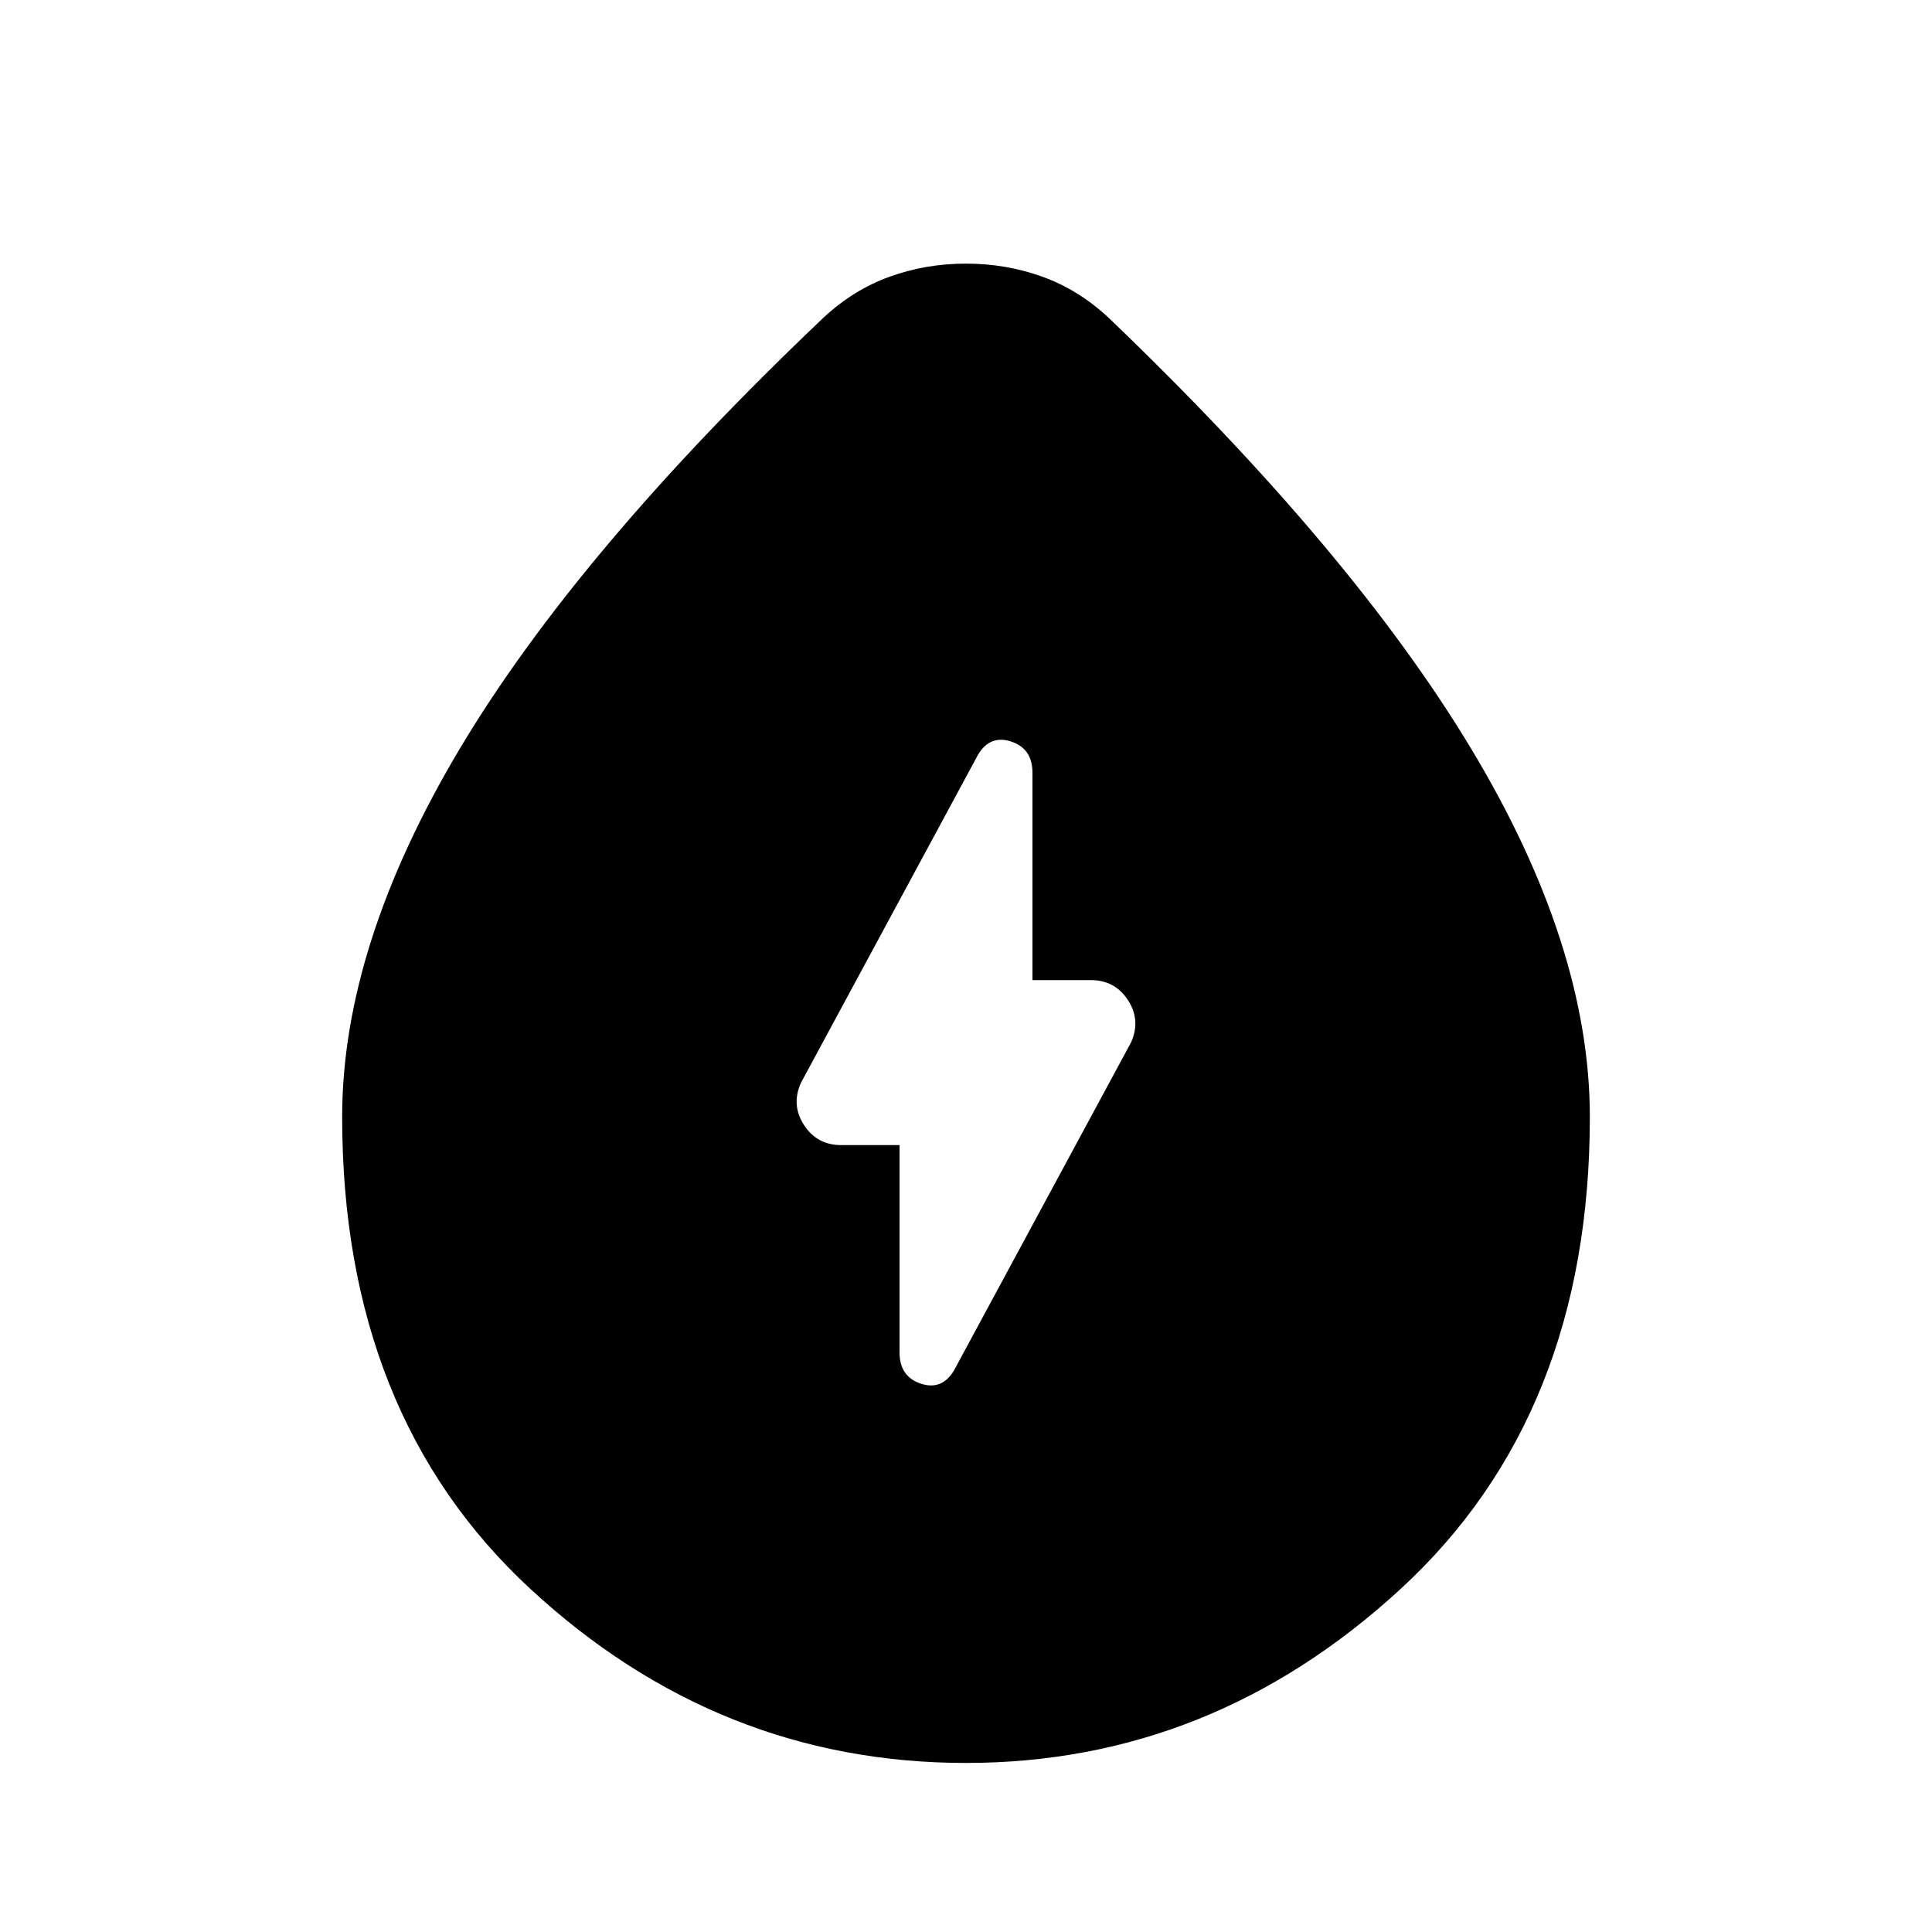 <svg xmlns="http://www.w3.org/2000/svg" height="20" width="20"><path d="M9.312 11.854V14q0 .25.219.323.219.073.344-.135l1.833-3.396q.104-.23-.031-.438t-.385-.208h-.604V8q0-.25-.219-.323-.219-.073-.344.135l-1.833 3.396q-.104.23.031.438t.385.208ZM10 18.25q-2.562 0-4.51-1.802t-1.948-4.886q0-1.77 1.218-3.812 1.219-2.042 3.761-4.458.312-.292.687-.427.375-.136.792-.136.417 0 .792.136.375.135.687.427Q14 5.708 15.229 7.75q1.229 2.042 1.229 3.812 0 3.084-1.958 4.886T10 18.25Z"/></svg>